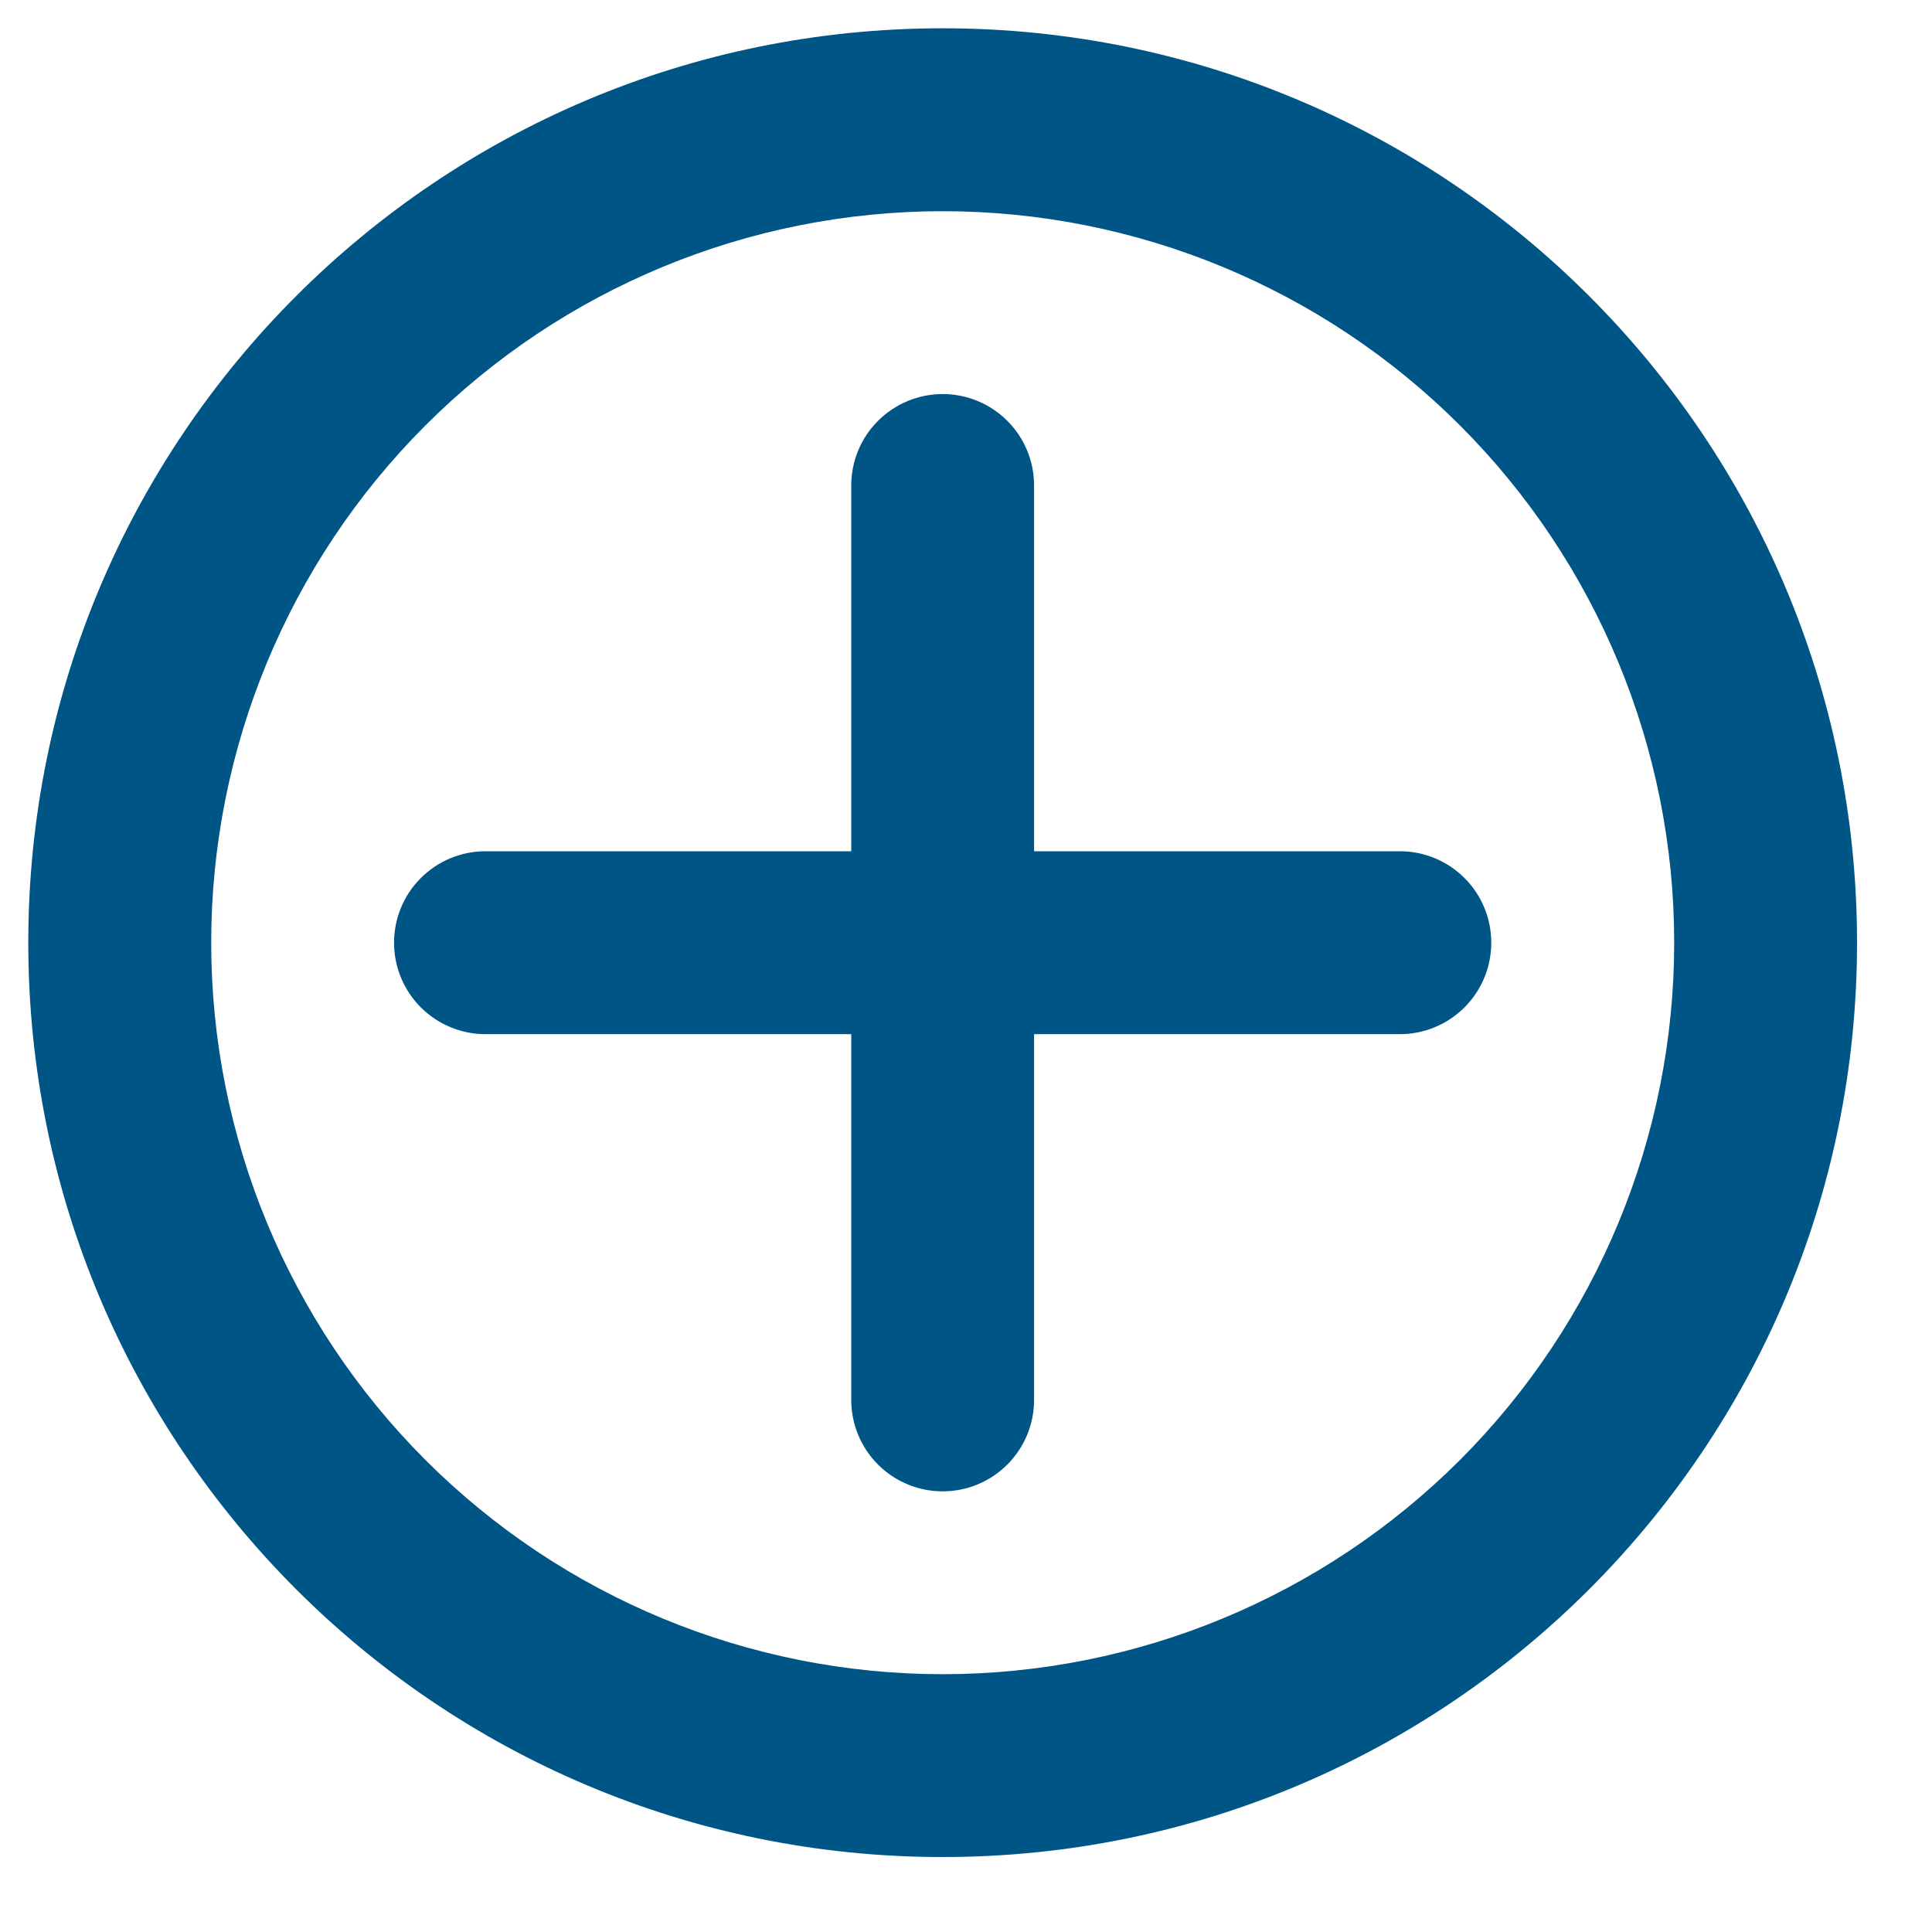 <svg width="25" height="25" viewBox="0 0 25 25" fill="none" xmlns="http://www.w3.org/2000/svg">
<path fill-rule="evenodd" clip-rule="evenodd" d="M0.366 12.198C0.366 5.663 5.663 0.366 12.198 0.366C18.733 0.366 24.03 5.663 24.03 12.198C24.03 18.733 18.733 24.03 12.198 24.03C5.663 24.03 0.366 18.733 0.366 12.198ZM12.198 2.733C9.688 2.733 7.28 3.73 5.505 5.505C3.73 7.28 2.733 9.688 2.733 12.198C2.733 14.709 3.73 17.116 5.505 18.892C7.28 20.667 9.688 21.664 12.198 21.664C14.709 21.664 17.116 20.667 18.892 18.892C20.667 17.116 21.664 14.709 21.664 12.198C21.664 9.688 20.667 7.28 18.892 5.505C17.116 3.73 14.709 2.733 12.198 2.733Z" fill="#005587"/>
<path fill-rule="evenodd" clip-rule="evenodd" d="M13.381 6.282C13.381 5.969 13.257 5.668 13.035 5.446C12.813 5.224 12.512 5.099 12.198 5.099C11.884 5.099 11.583 5.224 11.361 5.446C11.139 5.668 11.015 5.969 11.015 6.282V11.015H6.282C5.968 11.015 5.667 11.14 5.445 11.362C5.223 11.584 5.099 11.885 5.099 12.198C5.099 12.512 5.223 12.813 5.445 13.035C5.667 13.257 5.968 13.382 6.282 13.382H11.015V18.114C11.015 18.428 11.139 18.729 11.361 18.951C11.583 19.173 11.884 19.298 12.198 19.298C12.512 19.298 12.813 19.173 13.035 18.951C13.257 18.729 13.381 18.428 13.381 18.114V13.382H18.114C18.428 13.382 18.729 13.257 18.951 13.035C19.173 12.813 19.297 12.512 19.297 12.198C19.297 11.885 19.173 11.584 18.951 11.362C18.729 11.14 18.428 11.015 18.114 11.015H13.381V6.282Z" fill="#005587"/>
</svg>
